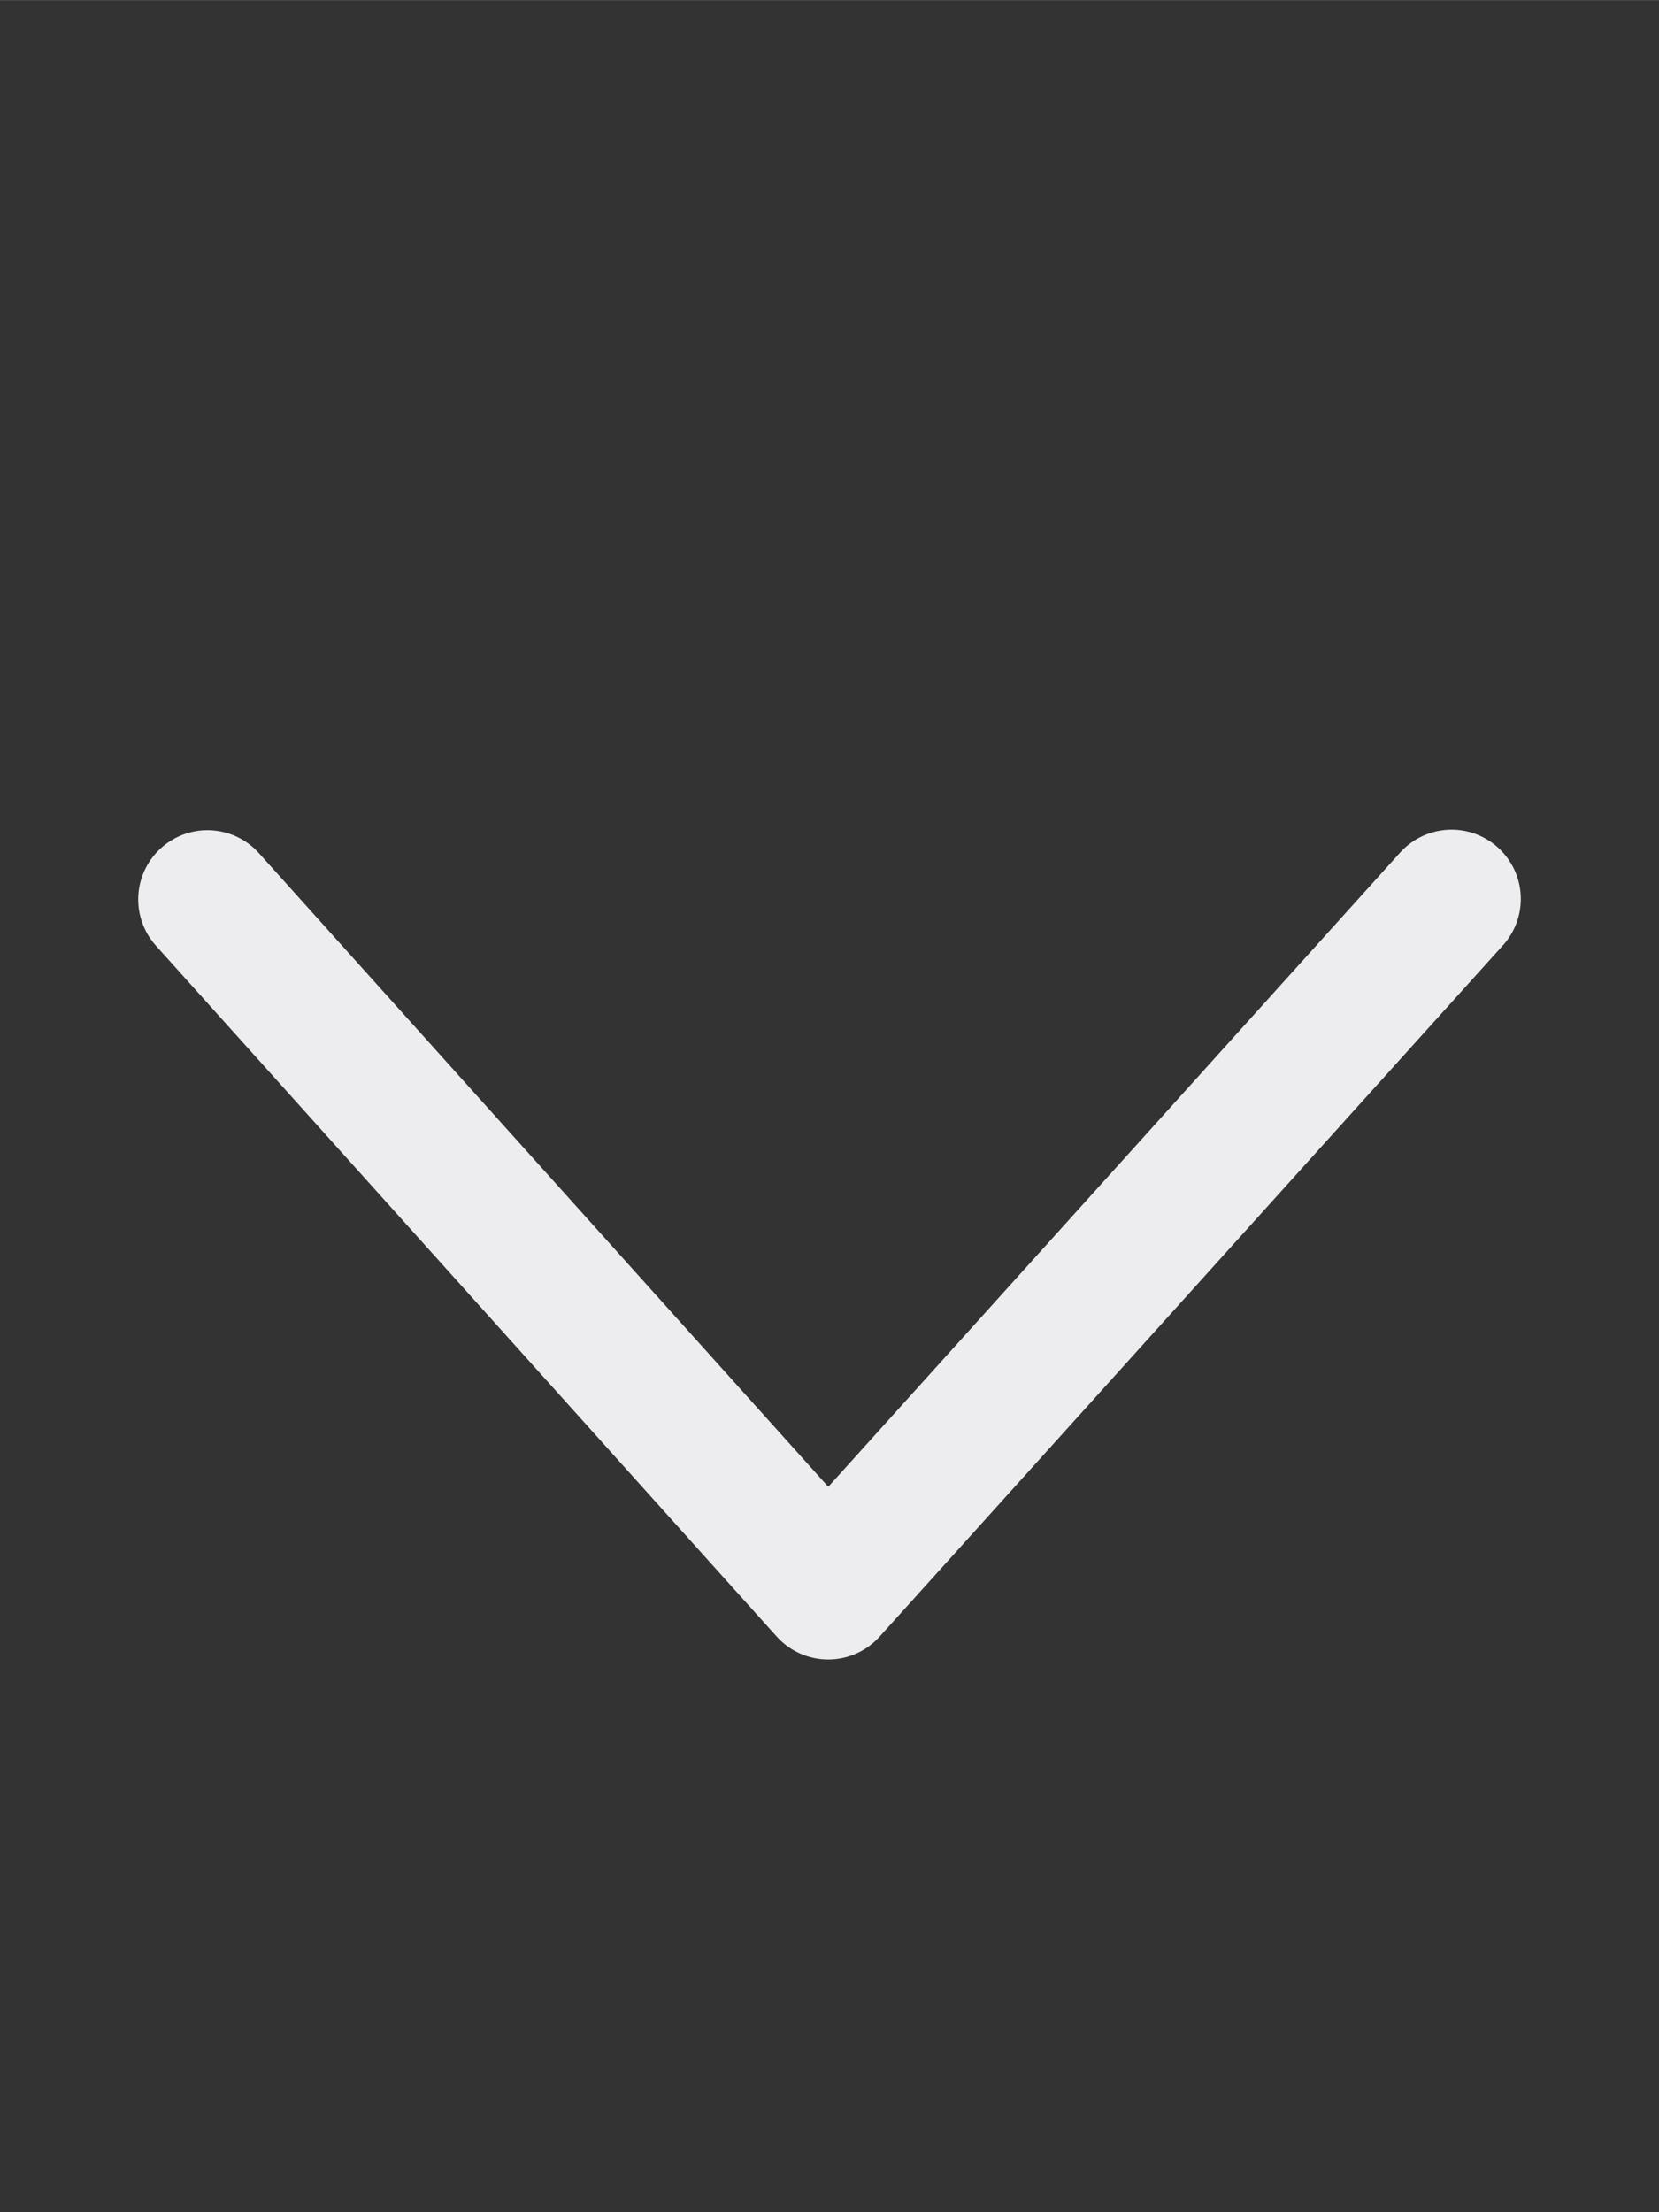 <?xml version="1.0" encoding="UTF-8"?>
<svg width="12" height="16" version="1.1" viewBox="0 0 3.175 4.233" xmlns="http://www.w3.org/2000/svg">
 <rect x="0" y="0" width="3.175" height="4.233" fill="#333333" stroke="none"/>
 <g transform="translate(0 -292.77)">
  <path d="m2.778 294.49-1.193 1.323-1.188-1.322" fill="none" stroke="#ededf0" stroke-linecap="round" stroke-linejoin="round" stroke-width=".265"/>
 </g>
</svg>
